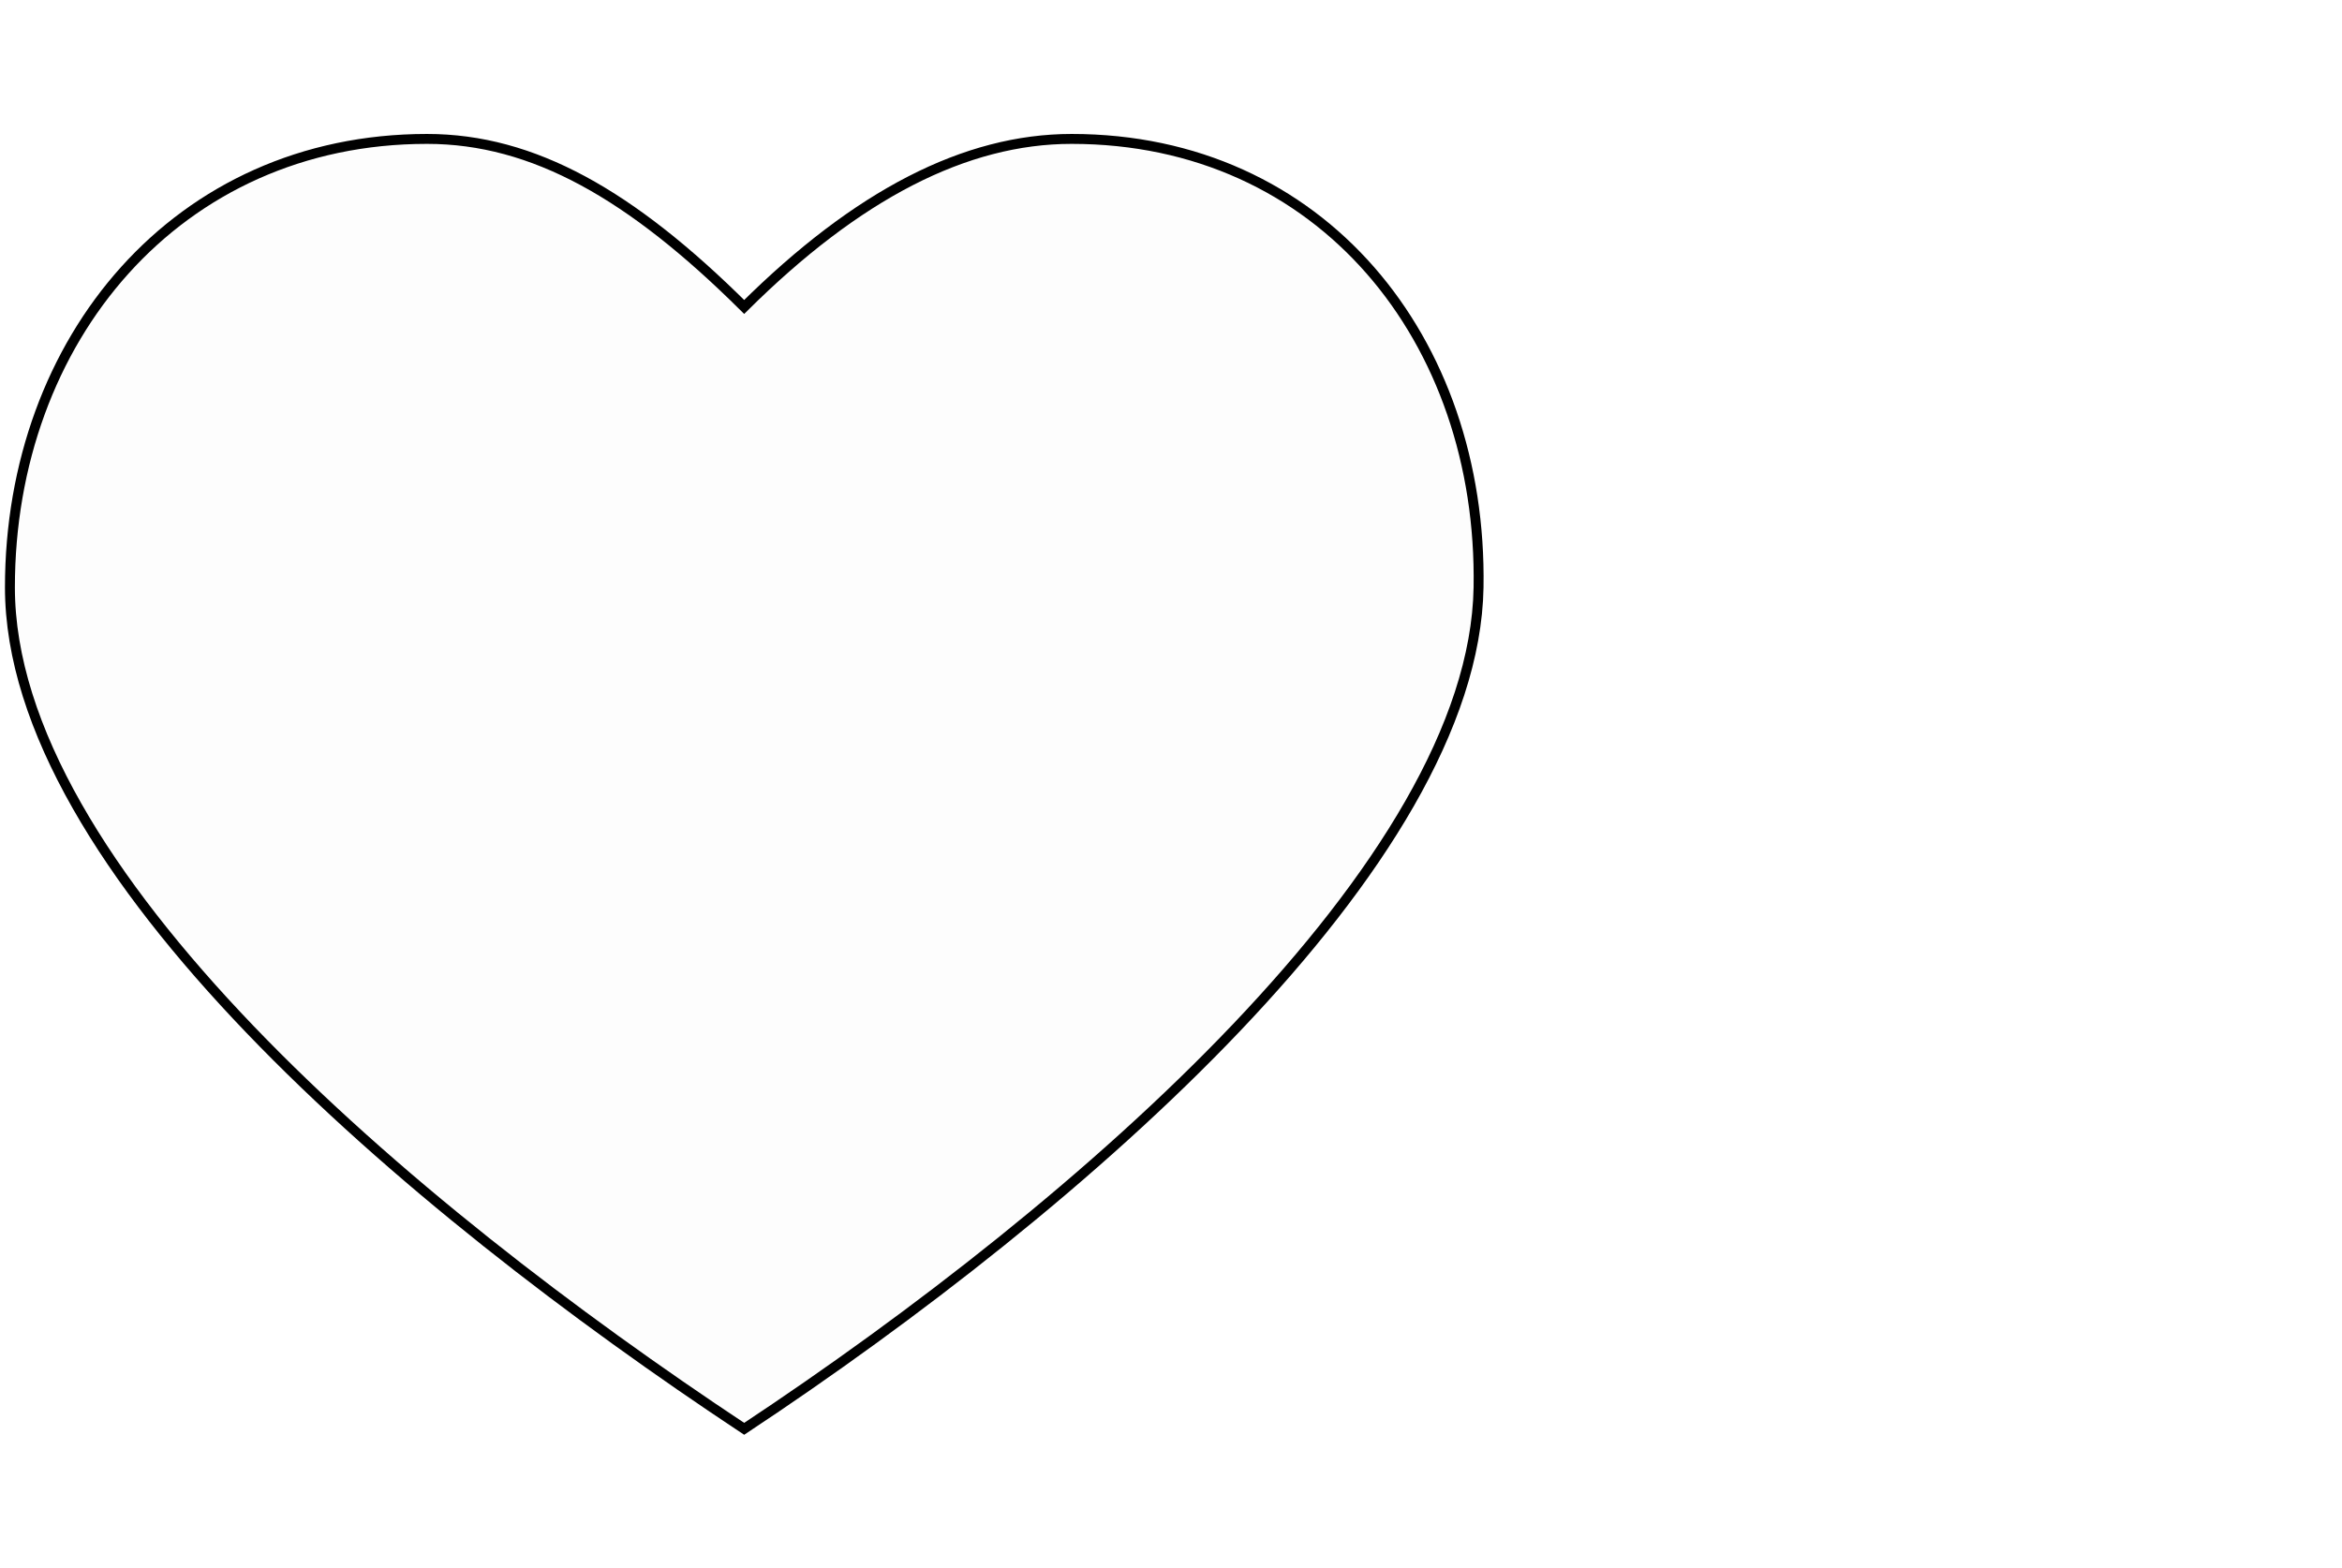 <svg width="236" height="158" viewBox="0 0 236 158" fill="none" xmlns="http://www.w3.org/2000/svg">
<g filter="url(#filter0_b_707_74)">
<path d="M43.027 14C17.88 14 1 34.221 1 59.193C1 87.533 40.85 121.392 74.99 144C109.142 121.392 148.528 86.989 148.992 59.193C149.409 34.221 133.135 14 107.988 14C97.259 14 86.374 19.637 74.99 30.936C63.606 19.637 53.757 14 43.027 14Z" fill="black" fill-opacity="0.01"/>
<path d="M43.027 14C17.88 14 1 34.221 1 59.193C1 87.533 40.85 121.392 74.99 144C109.142 121.392 148.528 86.989 148.992 59.193C149.409 34.221 133.135 14 107.988 14C97.259 14 86.374 19.637 74.99 30.936C63.606 19.637 53.757 14 43.027 14Z" stroke="black"/>
</g>
<defs>
<filter id="filter0_b_707_74" x="-9.5" y="3.5" width="169" height="151.1" filterUnits="userSpaceOnUse" color-interpolation-filters="sRGB">
<feFlood flood-opacity="0" result="BackgroundImageFix"/>
<feGaussianBlur in="BackgroundImageFix" stdDeviation="5"/>
<feComposite in2="SourceAlpha" operator="in" result="effect1_backgroundBlur_707_74"/>
<feBlend mode="normal" in="SourceGraphic" in2="effect1_backgroundBlur_707_74" result="shape"/>
</filter>
</defs>
</svg>
